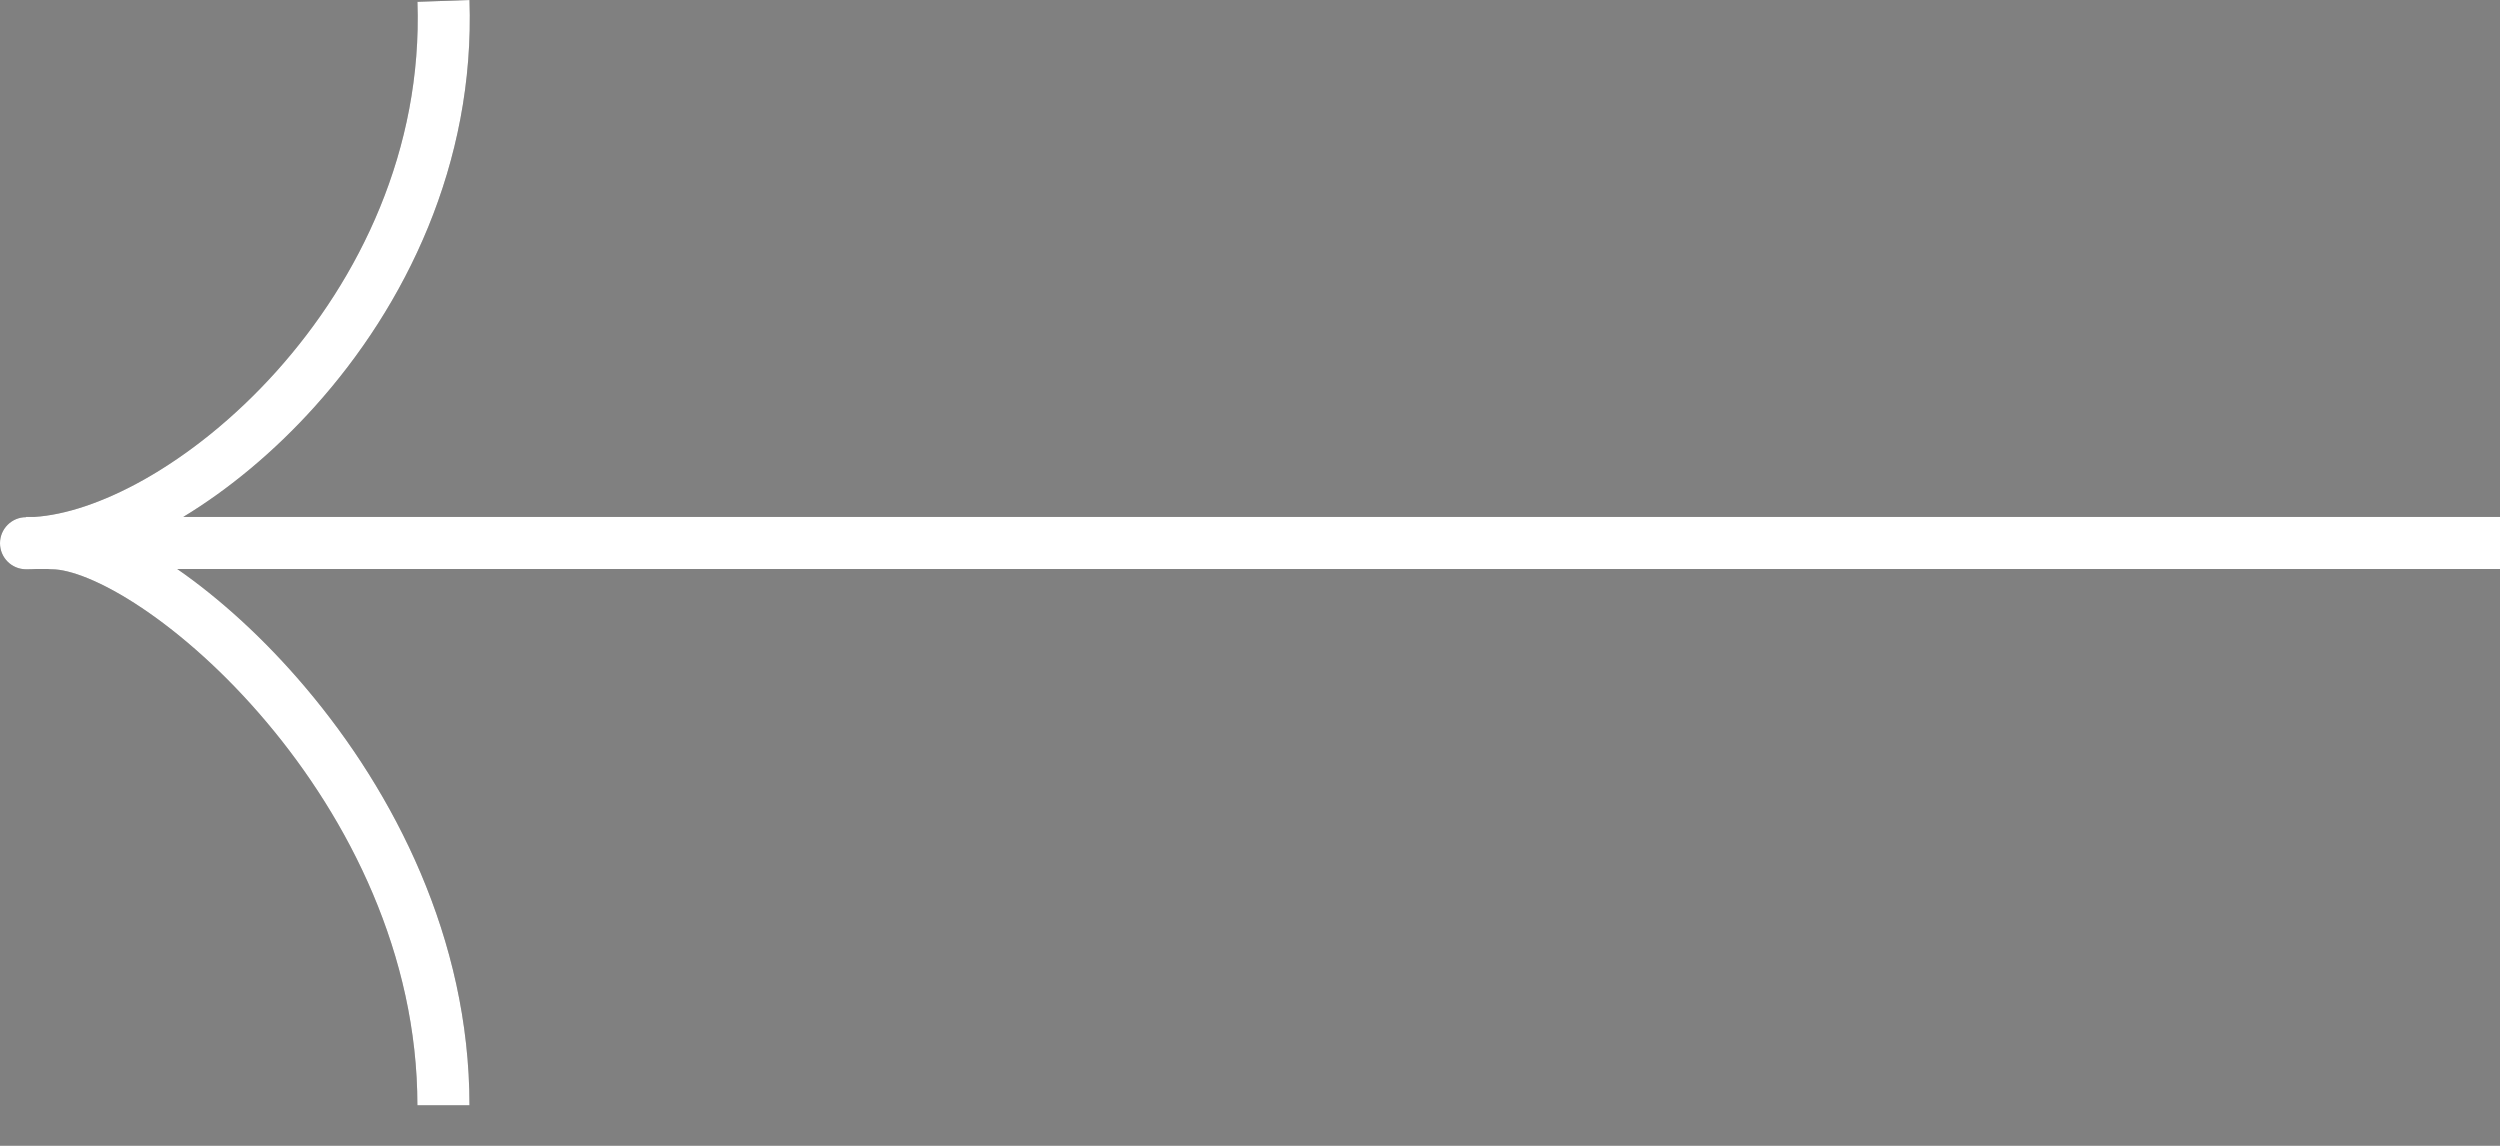 <svg width="48" height="22" viewBox="0 0 48 22" fill="none" xmlns="http://www.w3.org/2000/svg">
<rect x="0" y="0" width="48" height="22" fill="#808080" stroke="none"/>
<path fill-rule="evenodd" clip-rule="evenodd" d="M2.762 9.21C1.975 9.652 1.246 9.888 0.66 9.925H0.5L0.5 9.93C0.224 9.93 0 10.154 0 10.43C0 10.707 0.224 10.93 0.5 10.93C0.562 10.93 0.625 10.929 0.689 10.925H0.923C0.946 10.929 0.97 10.93 0.995 10.93C1.335 10.93 1.948 11.152 2.726 11.674C3.482 12.181 4.326 12.925 5.115 13.861C6.696 15.735 8.014 18.322 8.014 21.221H9.014C9.014 18.019 7.563 15.212 5.879 13.216C5.076 12.263 4.21 11.484 3.403 10.925L48.005 10.925V9.925L3.519 9.925C4.387 9.398 5.26 8.679 6.046 7.804C7.779 5.876 9.123 3.151 9.014 0L8.015 0.035C8.113 2.873 6.902 5.355 5.302 7.136C4.503 8.025 3.615 8.73 2.762 9.21Z" fill="#4D4D4B"/>
<path fill-rule="evenodd" clip-rule="evenodd" d="M2.762 9.21C1.975 9.652 1.246 9.888 0.66 9.925H0.5L0.5 9.93C0.224 9.93 0 10.154 0 10.43C0 10.707 0.224 10.93 0.5 10.93C0.562 10.93 0.625 10.929 0.689 10.925H0.923C0.946 10.929 0.97 10.93 0.995 10.93C1.335 10.93 1.948 11.152 2.726 11.674C3.482 12.181 4.326 12.925 5.115 13.861C6.696 15.735 8.014 18.322 8.014 21.221H9.014C9.014 18.019 7.563 15.212 5.879 13.216C5.076 12.263 4.21 11.484 3.403 10.925L48.005 10.925V9.925L3.519 9.925C4.387 9.398 5.26 8.679 6.046 7.804C7.779 5.876 9.123 3.151 9.014 0L8.015 0.035C8.113 2.873 6.902 5.355 5.302 7.136C4.503 8.025 3.615 8.73 2.762 9.21Z" fill="white"/>
</svg>
